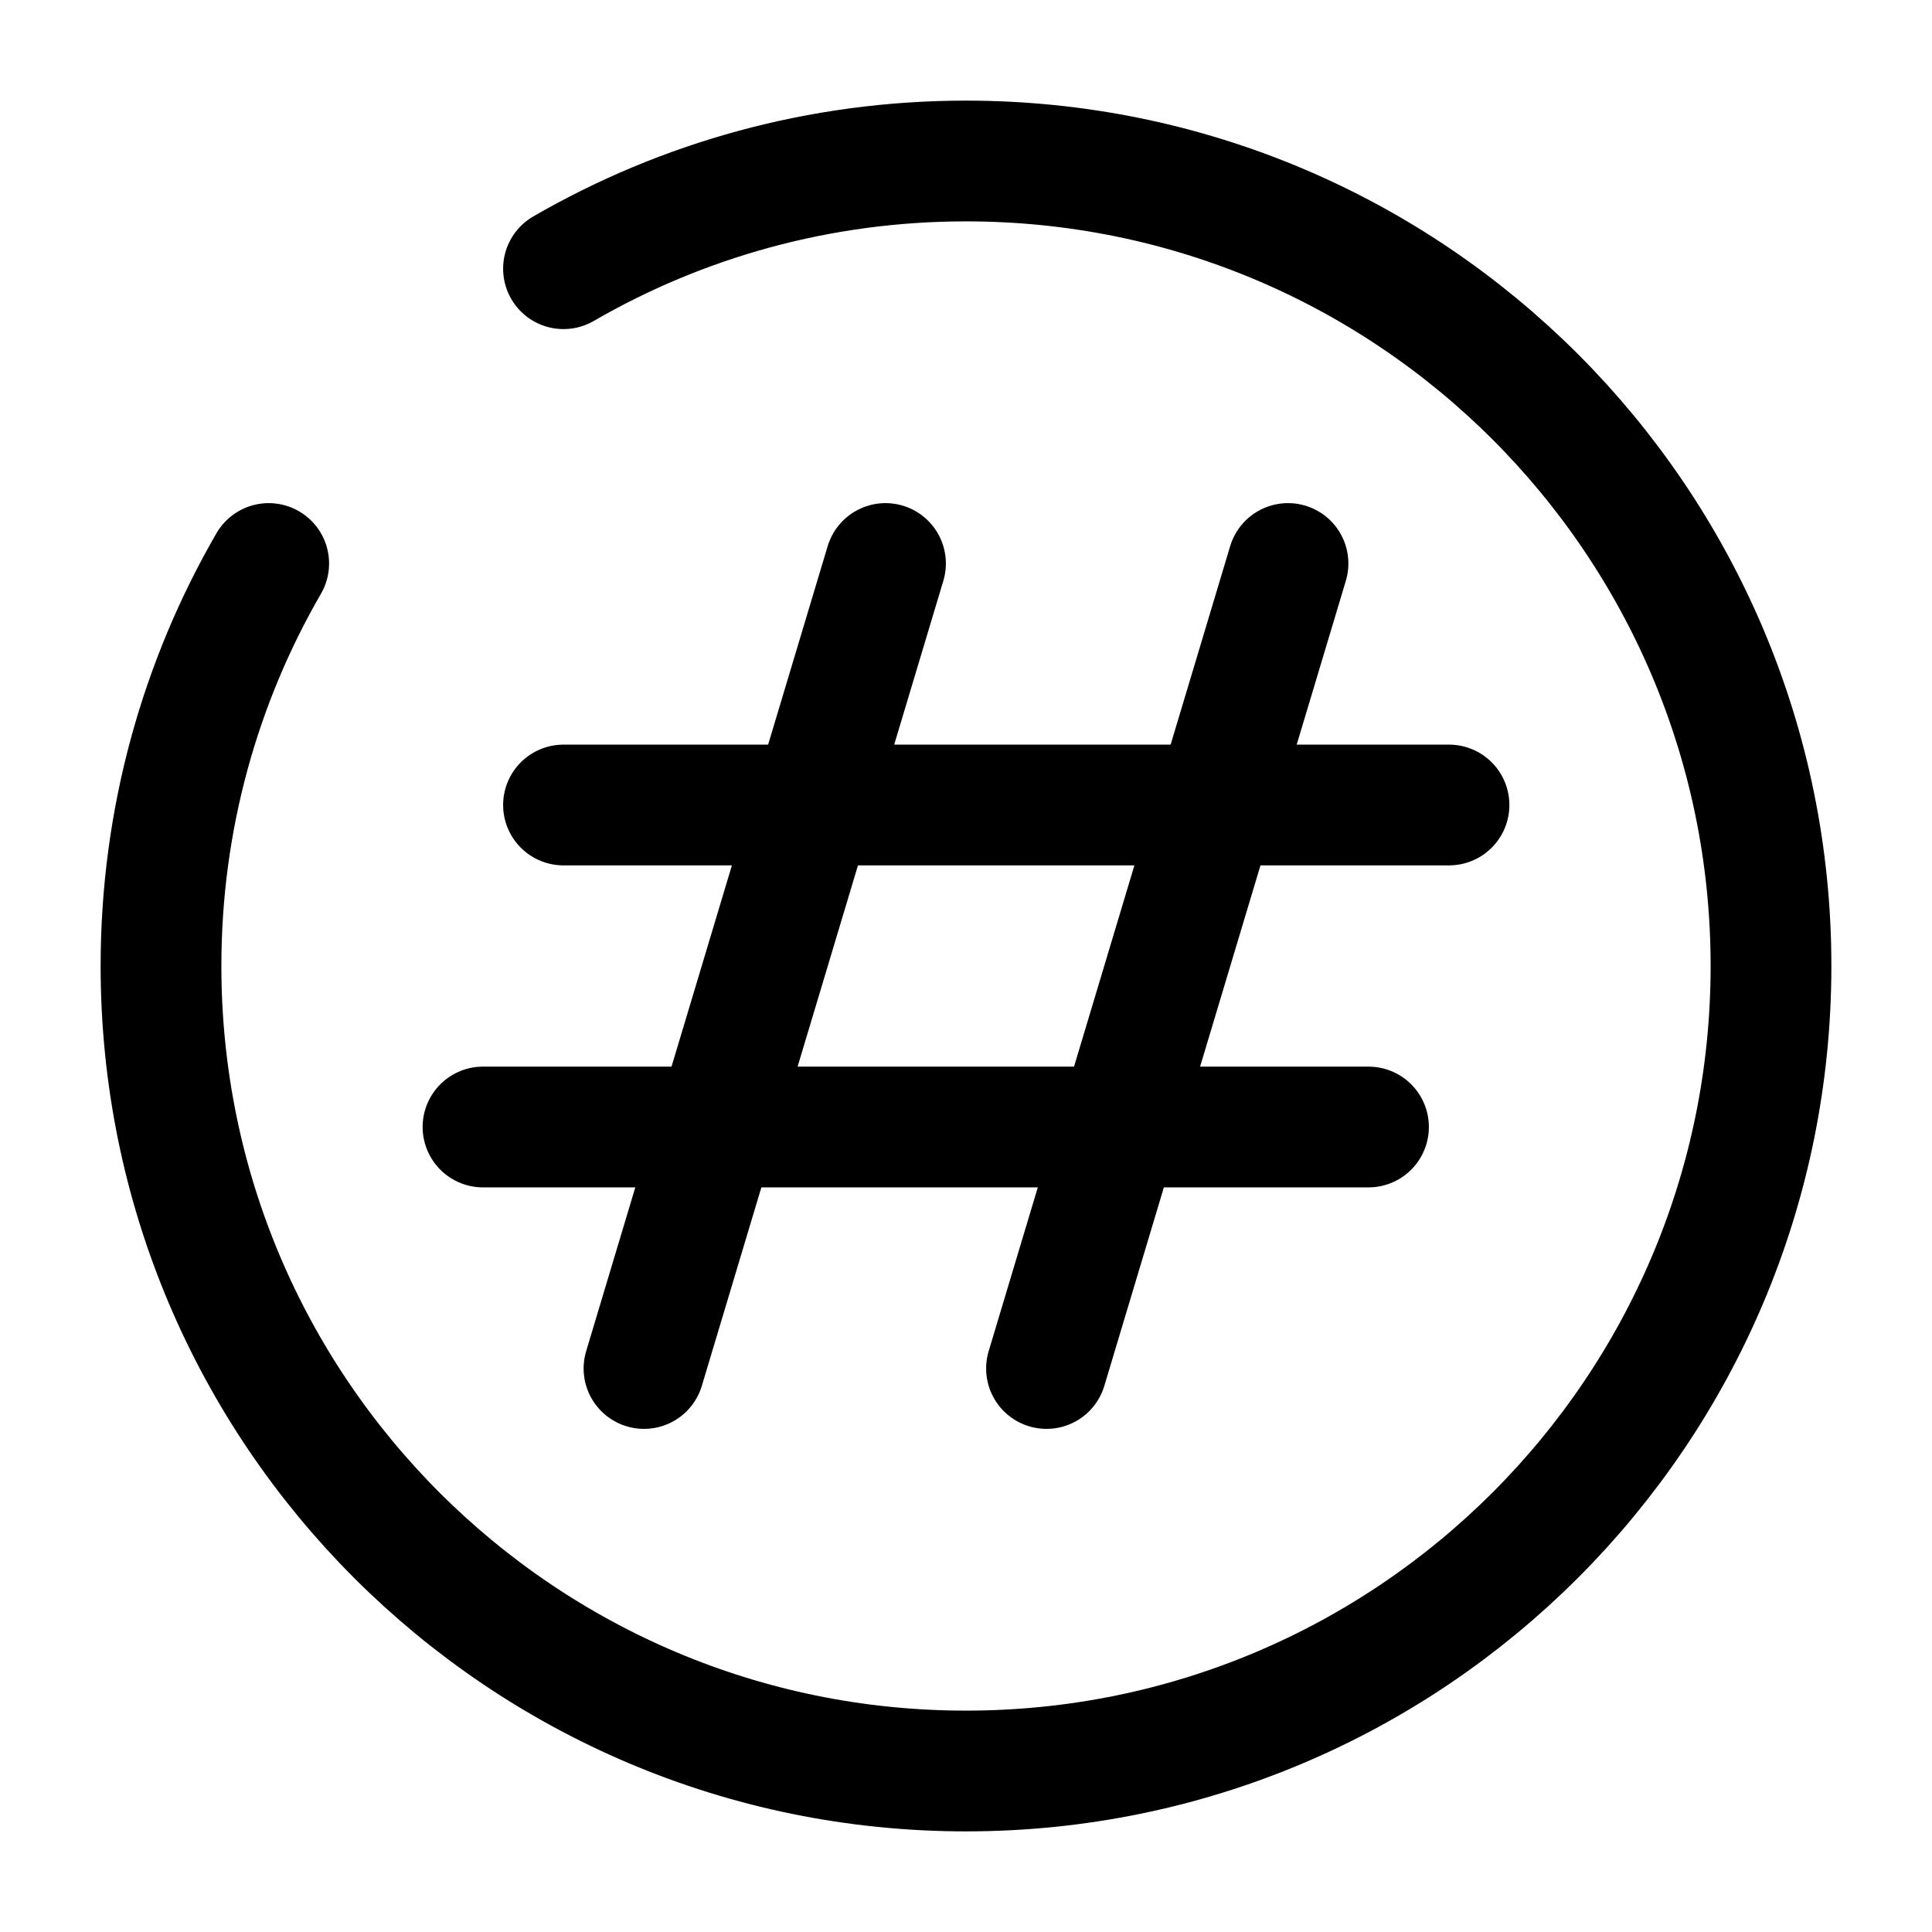 <svg width="24" height="24" viewBox="0 0 24 24" fill="none" xmlns="http://www.w3.org/2000/svg">
    <path d="M11 7L8 17" stroke="currentColor" stroke-width="1.5" stroke-linecap="round" stroke-linejoin="round"/>
    <path d="M16 7L13 17" stroke="currentColor" stroke-width="1.5" stroke-linecap="round" stroke-linejoin="round"/>
    <path d="M18 10H7" stroke="currentColor" stroke-width="1.5" stroke-linecap="round" stroke-linejoin="round"/>
    <path d="M17 14H6" stroke="currentColor" stroke-width="1.5" stroke-linecap="round" stroke-linejoin="round"/>
    <path d="M7 3.338C8.471 2.487 10.179 2 12 2C17.523 2 22 6.477 22 12C22 17.523 17.523 22 12 22C6.477 22 2 17.523 2 12C2 10.179 2.487 8.471 3.338 7"
          stroke="currentColor" stroke-width="1.5" stroke-linecap="round"/>
</svg>
